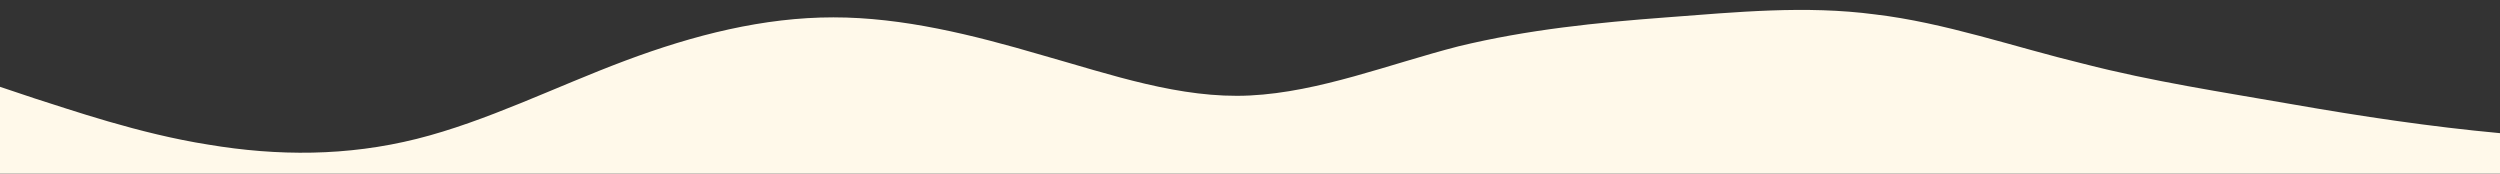 <?xml version="1.0" standalone="no"?>
<svg xmlns:xlink="http://www.w3.org/1999/xlink" id="wave" style="transform:rotate(180deg); transition: 0.3s" viewBox="0 0 1440 100" version="1.1" xmlns="http://www.w3.org/2000/svg"><rect x="0" y="0" width="1440" height="100" fill="#333333" stroke="none"/><defs><linearGradient id="sw-gradient-0" x1="0" x2="0" y1="1" y2="0"><stop stop-color="rgba(255, 249, 234, 1)" offset="0%"/><stop stop-color="rgba(255, 249, 234, 1)" offset="100%"/></linearGradient></defs><path style="transform:translate(0, 0px); opacity:1" fill="url(#sw-gradient-0)" d="M0,50L20,56.7C40,63,80,77,120,83.3C160,90,200,90,240,80C280,70,320,50,360,35C400,20,440,10,480,10C520,10,560,20,600,31.7C640,43,680,57,720,55C760,53,800,37,840,26.7C880,17,920,13,960,10C1000,7,1040,3,1080,8.3C1120,13,1160,27,1200,36.7C1240,47,1280,53,1320,60C1360,67,1400,73,1440,76.7C1480,80,1520,80,1560,68.3C1600,57,1640,33,1680,25C1720,17,1760,23,1800,28.3C1840,33,1880,37,1920,45C1960,53,2000,67,2040,65C2080,63,2120,47,2160,41.7C2200,37,2240,43,2280,40C2320,37,2360,23,2400,20C2440,17,2480,23,2520,21.7C2560,20,2600,10,2640,6.7C2680,3,2720,7,2760,13.3C2800,20,2840,30,2860,35L2880,40L2880,100L2860,100C2840,100,2800,100,2760,100C2720,100,2680,100,2640,100C2600,100,2560,100,2520,100C2480,100,2440,100,2400,100C2360,100,2320,100,2280,100C2240,100,2200,100,2160,100C2120,100,2080,100,2040,100C2000,100,1960,100,1920,100C1880,100,1840,100,1800,100C1760,100,1720,100,1680,100C1640,100,1600,100,1560,100C1520,100,1480,100,1440,100C1400,100,1360,100,1320,100C1280,100,1240,100,1200,100C1160,100,1120,100,1080,100C1040,100,1000,100,960,100C920,100,880,100,840,100C800,100,760,100,720,100C680,100,640,100,600,100C560,100,520,100,480,100C440,100,400,100,360,100C320,100,280,100,240,100C200,100,160,100,120,100C80,100,40,100,20,100L0,100Z"/></svg>